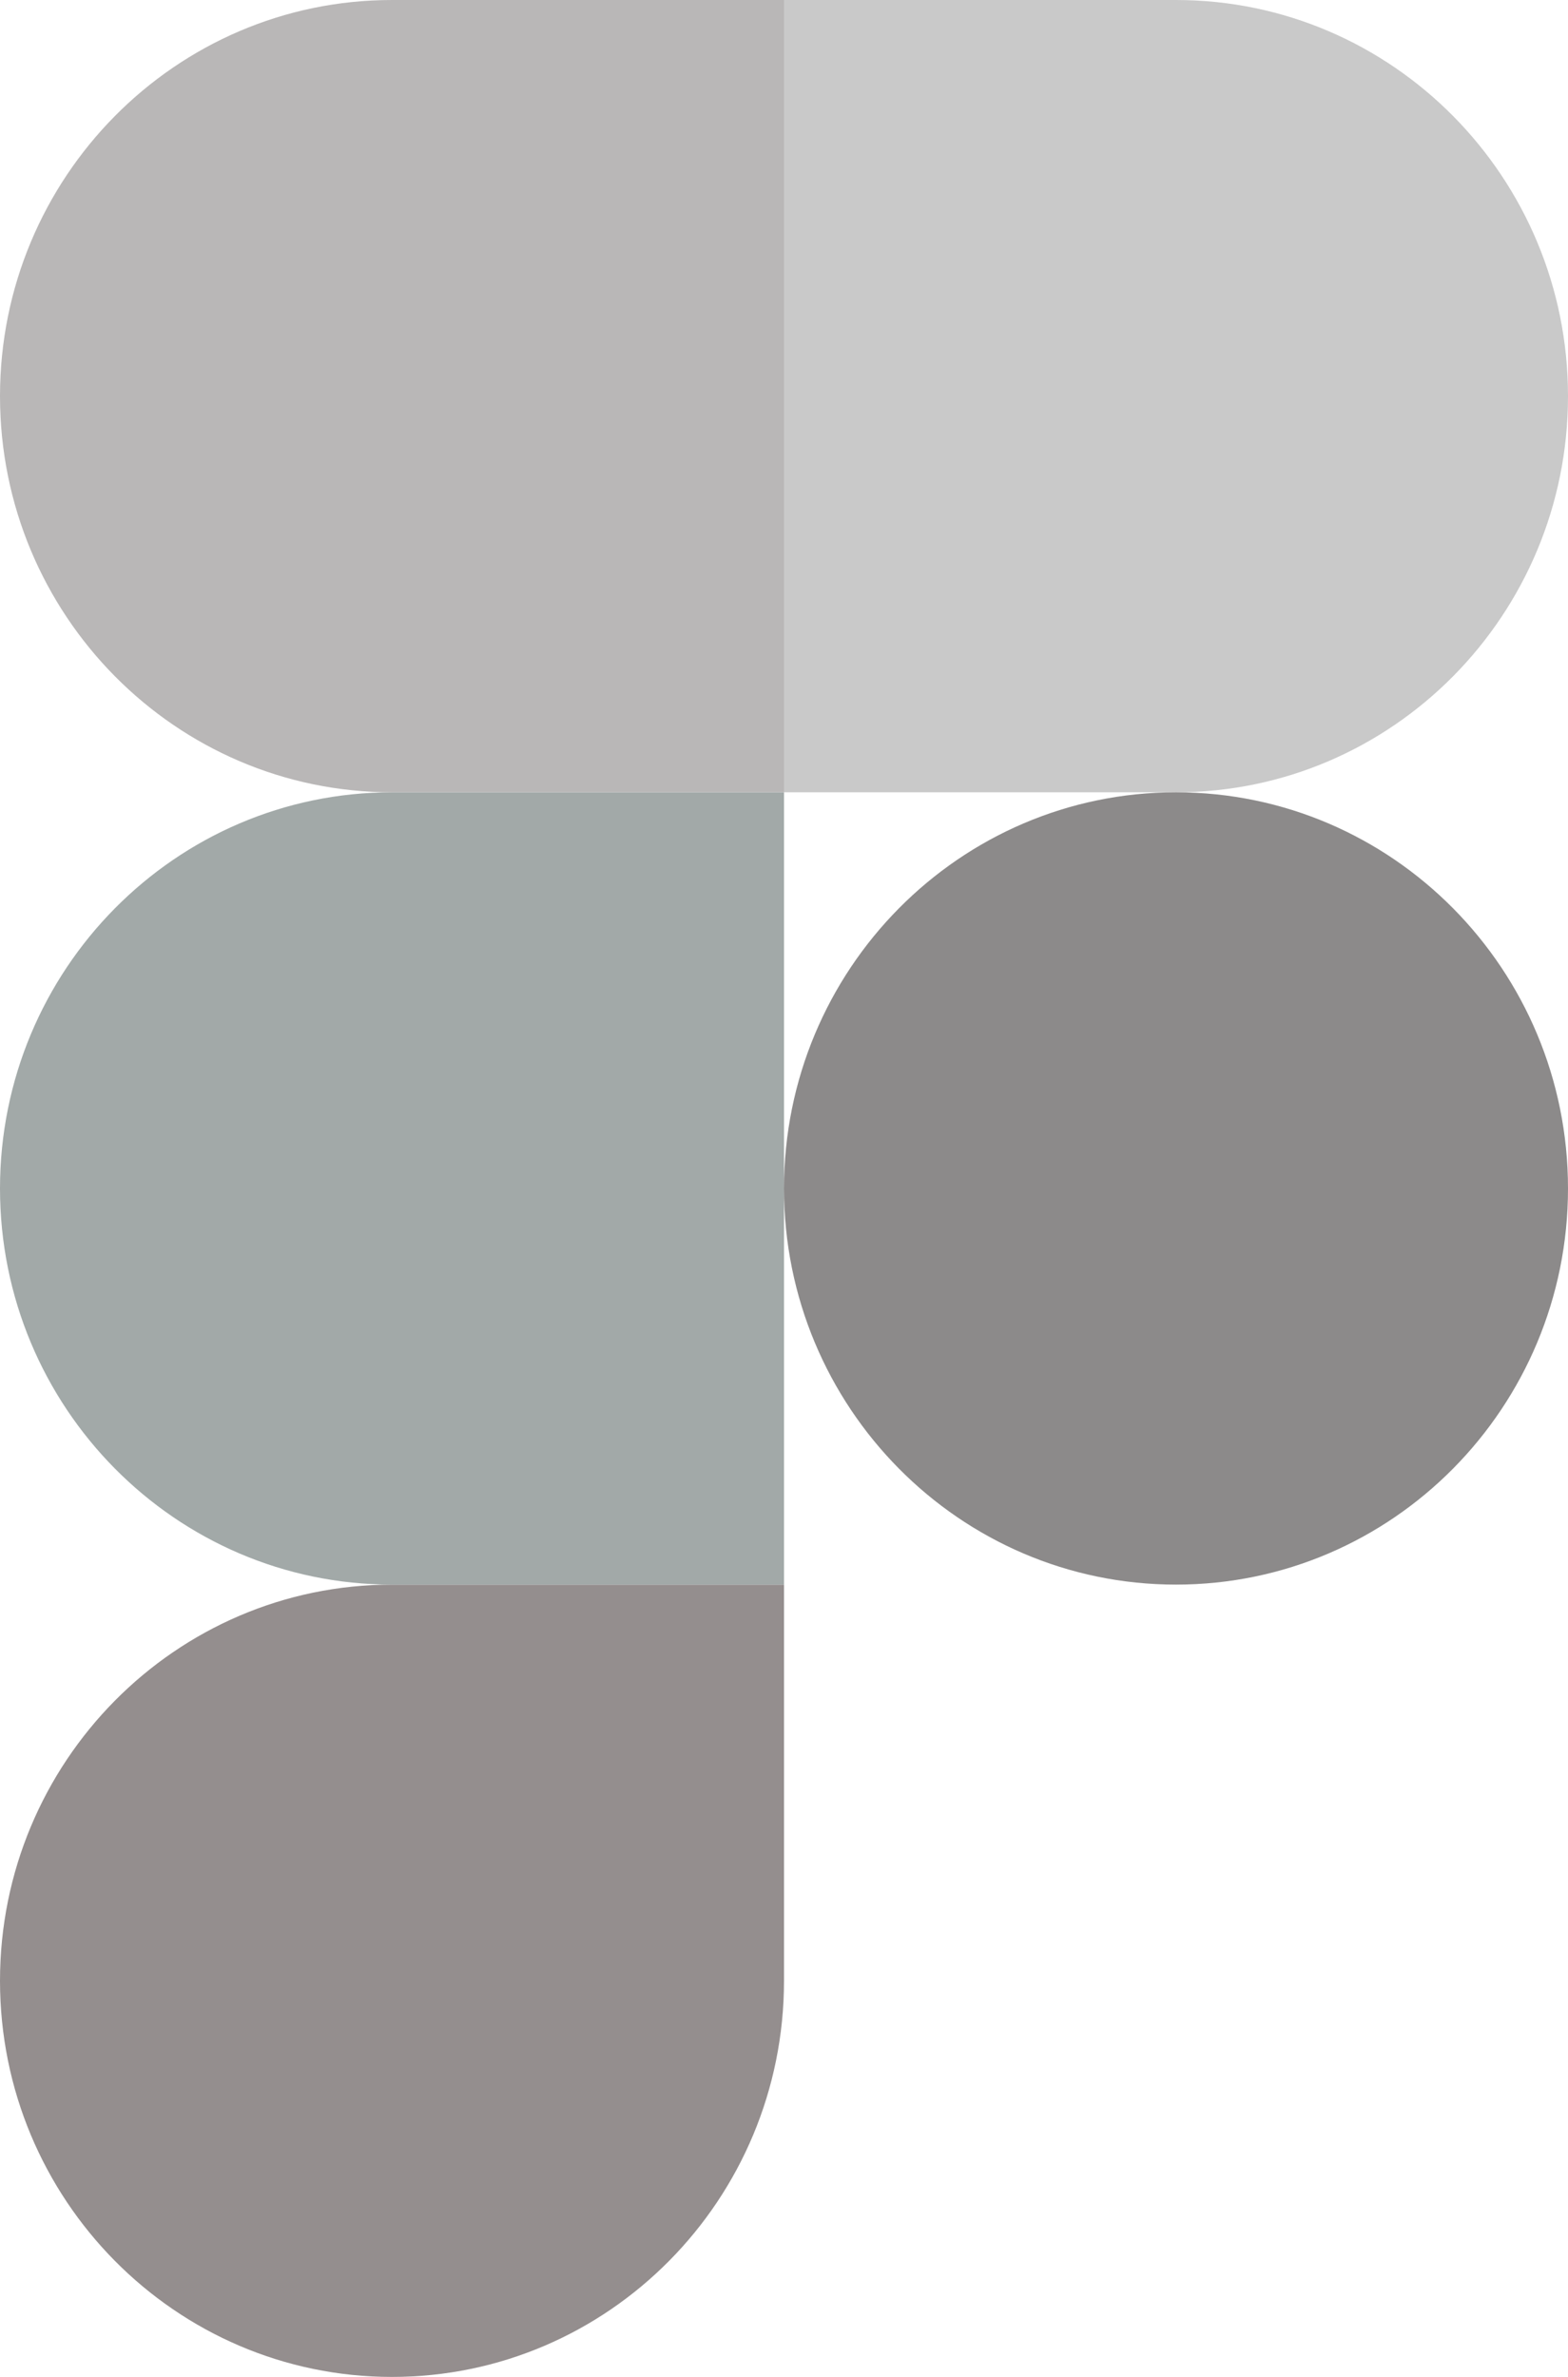 <svg width="165" height="250" viewBox="0 0 165 250" fill="none" xmlns="http://www.w3.org/2000/svg">
<path d="M41.25 250C64.02 250 82.5 231.334 82.5 208.334V166.667H41.25C18.48 166.667 0 185.334 0 208.334C0 231.334 18.48 250 41.25 250Z" fill="#948E8E"/>
<path d="M0 125C0 102 18.48 83.333 41.25 83.333H82.5V166.666H41.25C18.48 166.666 0 148 0 125Z" fill="#A2A9A8"/>
<path d="M0 41.667C0 18.667 18.48 0 41.25 0H82.5V83.333H41.25C18.48 83.333 0 64.667 0 41.667Z" fill="#B9B7B7"/>
<path d="M82.5 0H123.75C146.52 0 165 18.667 165 41.667C165 64.667 146.52 83.333 123.75 83.333H82.5V0Z" fill="#C9C9C9"/>
<path d="M165 125C165 148 146.52 166.666 123.75 166.666C100.98 166.666 82.5 148 82.5 125C82.5 102 100.98 83.333 123.75 83.333C146.52 83.333 165 102 165 125Z" fill="#8C8A8A"/>
</svg>
